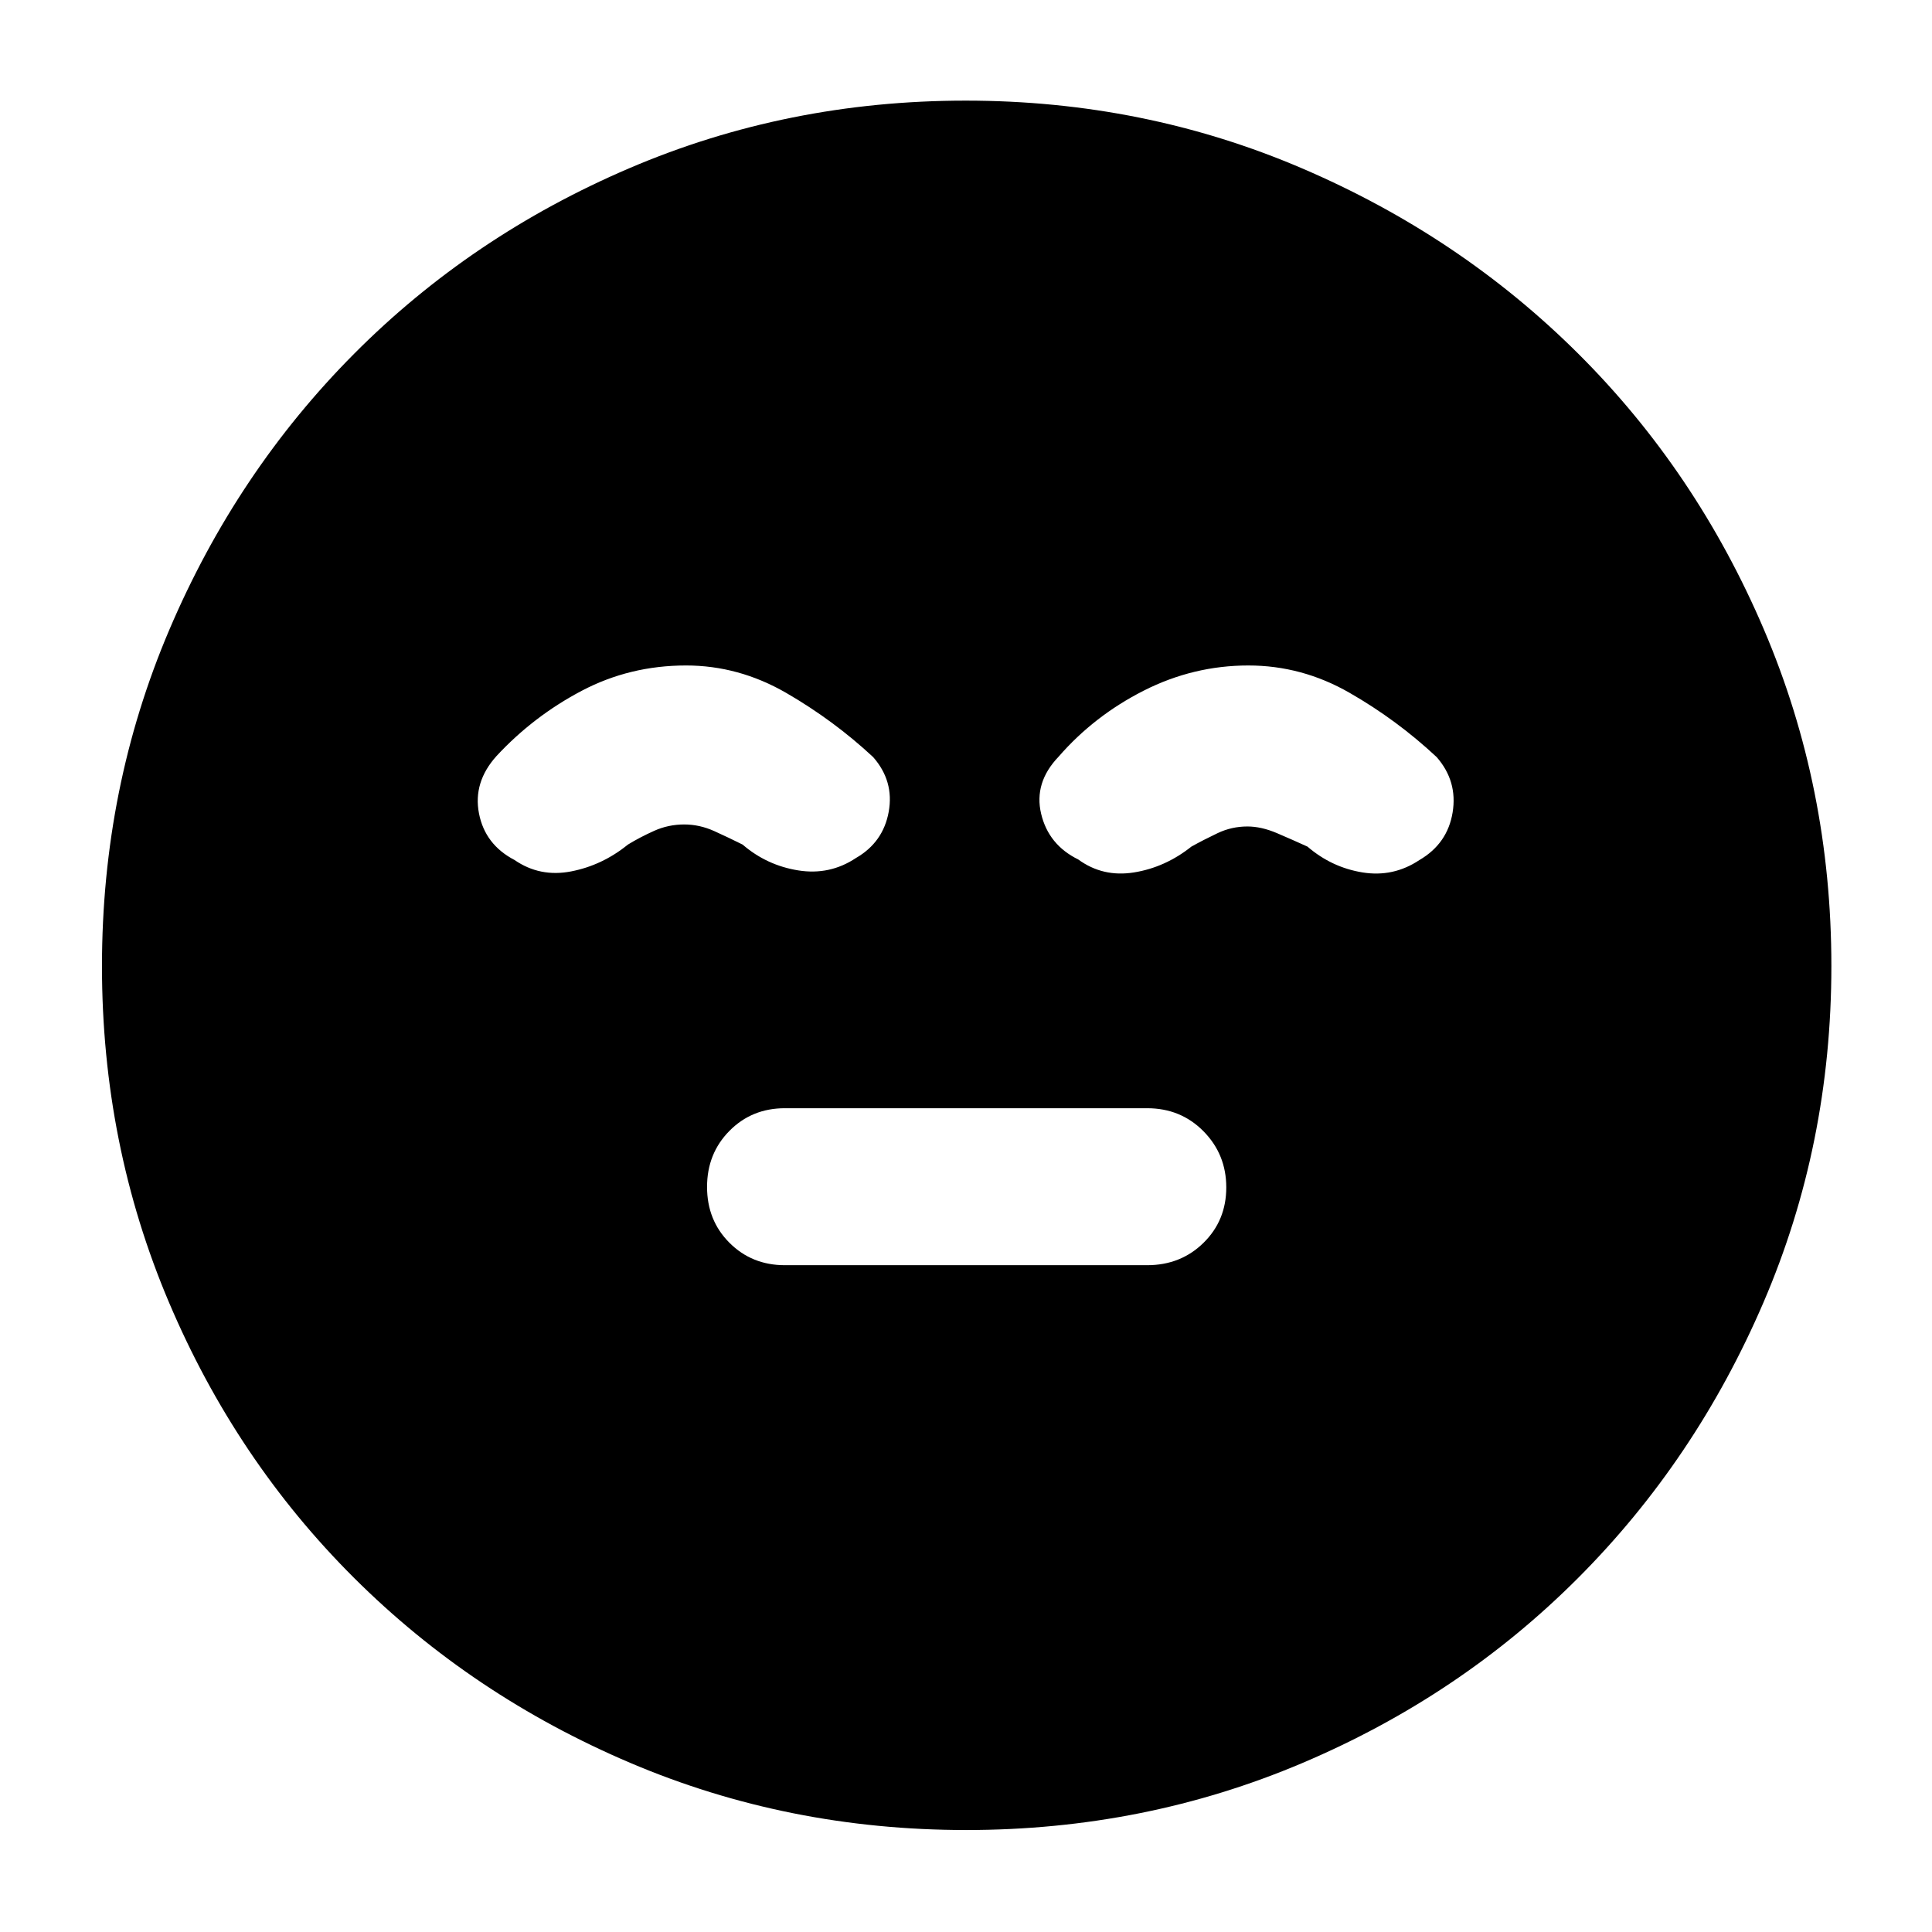 <svg xmlns="http://www.w3.org/2000/svg" height="40" viewBox="0 -960 960 960" width="40"><path d="M390-331.33h180q16.71 0 28.02-11.12 11.31-11.12 11.31-27.53 0-16.42-11.31-27.89-11.31-11.46-28.02-11.46H390q-16.42 0-27.54 11.25-11.13 11.25-11.13 27.86 0 16.62 11.13 27.75 11.12 11.14 27.54 11.14Zm90.09 280.66q-88.58 0-167.05-33.42-78.46-33.41-137.14-91.89-58.68-58.48-91.95-136.91-33.28-78.44-33.28-167.02 0-88.58 33.42-167.05 33.41-78.46 91.79-137.17 58.37-58.72 136.85-92.29Q391.21-910 479.85-910t167.18 33.67q78.55 33.66 137.21 92.09 58.66 58.42 92.21 136.97T910-480q0 88.67-33.72 167.13-33.71 78.45-92.23 137.05-58.51 58.6-136.95 91.87-78.43 33.28-167.01 33.28ZM340.88-629.33q-27.95 0-51.89 12.61-23.94 12.62-42.28 32.39-11.71 13-8.71 28.5t17.67 23.16q12.6 8.67 28.1 5.67 15.5-3 28.23-13.33 6-3.67 13.06-6.84 7.06-3.16 14.94-3.16 7.64 0 14.99 3.33 7.34 3.33 14.01 6.67 12 10.33 27.67 12.83 15.66 2.5 28.66-6.17 13.54-7.8 16.27-22.99 2.73-15.2-7.72-27.13-19.55-18.21-43.17-31.88-23.63-13.66-49.83-13.66Zm279.44 0q-27.32 0-51.99 12.5Q543.67-604.33 526-584q-12.33 12.87-8.67 28.34 3.67 15.47 18.45 22.73Q548-524 563.5-526.5 579-529 592-539.33q6-3.34 13-6.67t14.82-3.33q6.94 0 14.73 3.33 7.78 3.33 15.12 6.67 12 10.33 27.33 12.83 15.33 2.5 28.33-6.17 13.94-8.15 16.47-23.66 2.53-15.5-7.92-27.47-19.77-18.48-43.38-32-23.61-13.53-50.18-13.53Z"/></svg>